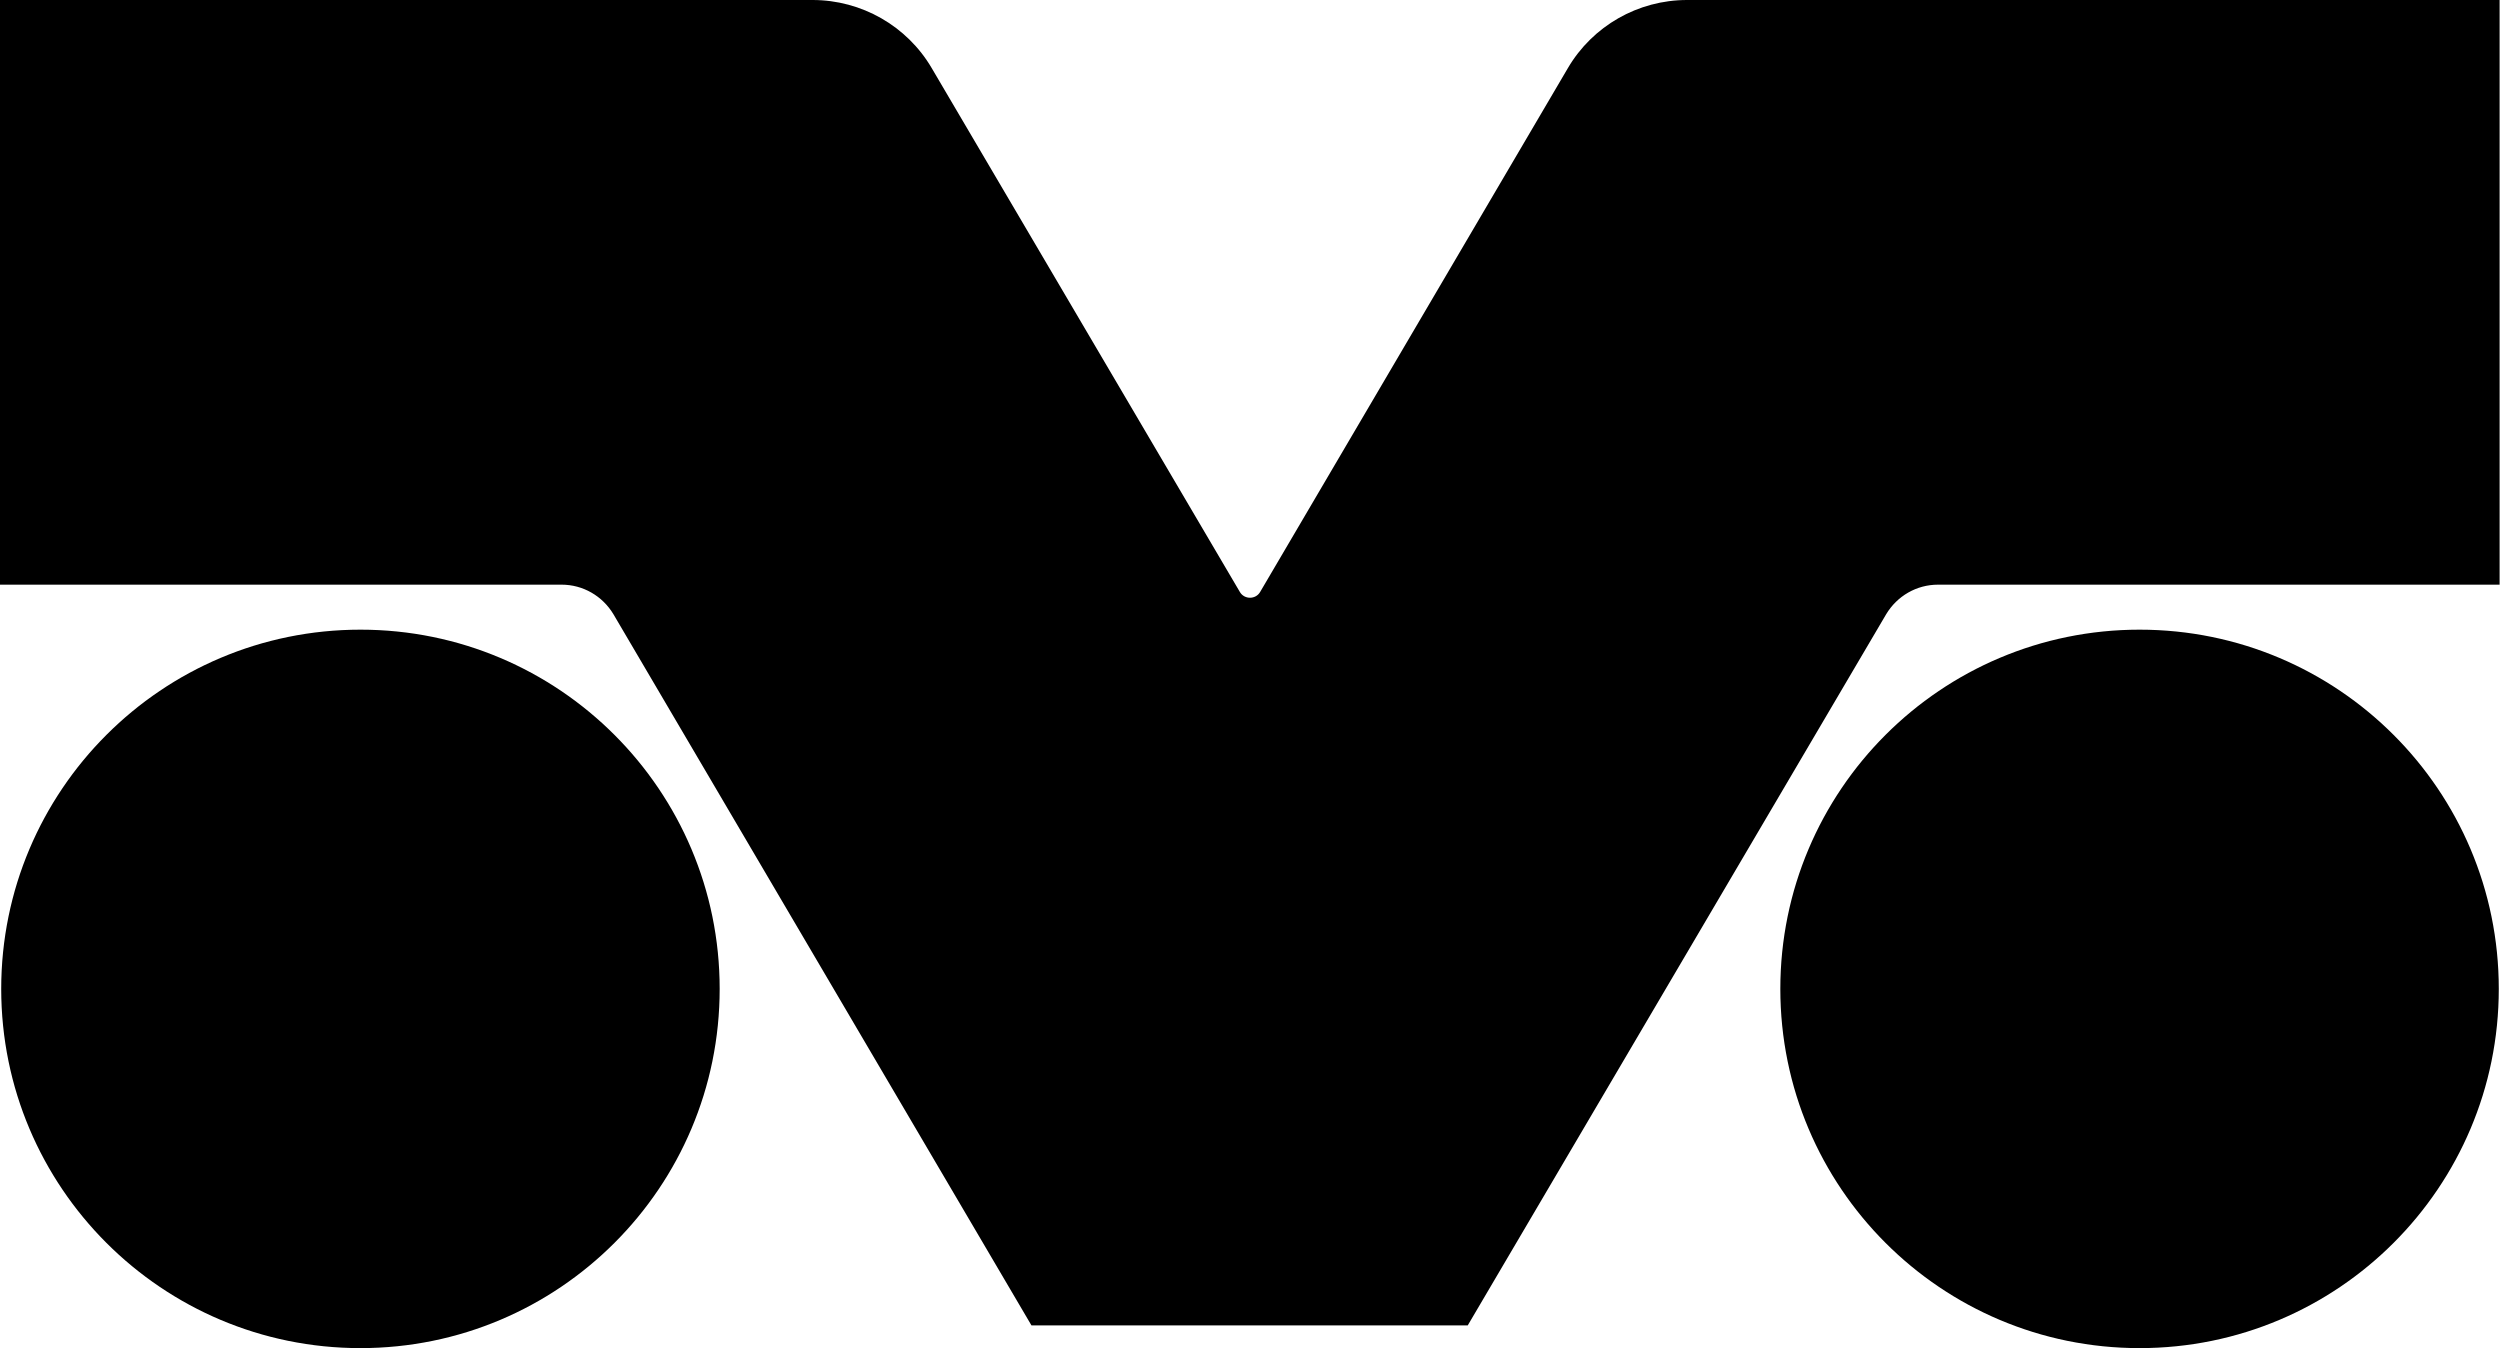 <svg xmlns="http://www.w3.org/2000/svg" width="616.6" viewBox="0 0 616.6 332.5" height="332.5" xml:space="preserve" style="enable-background:new 0 0 616.6 332.5"><path d="M416.1 0c-12.1 0-23.3 6.4-29.4 16.8L310.8 146c-1.1 1.9-3.9 1.9-5 0l-76-129.2C223.7 6.4 212.5 0 200.4 0H0v144.2h138.5c5.3 0 10.1 2.8 12.8 7.3l103.1 175.4H362l103.2-175.4c2.7-4.5 7.5-7.3 12.8-7.3h138.5V0H416.1z"></path><circle cx="527.7" cy="243.9" r="88.6"></circle><circle cx="88.9" cy="243.9" r="88.6"></circle></svg>